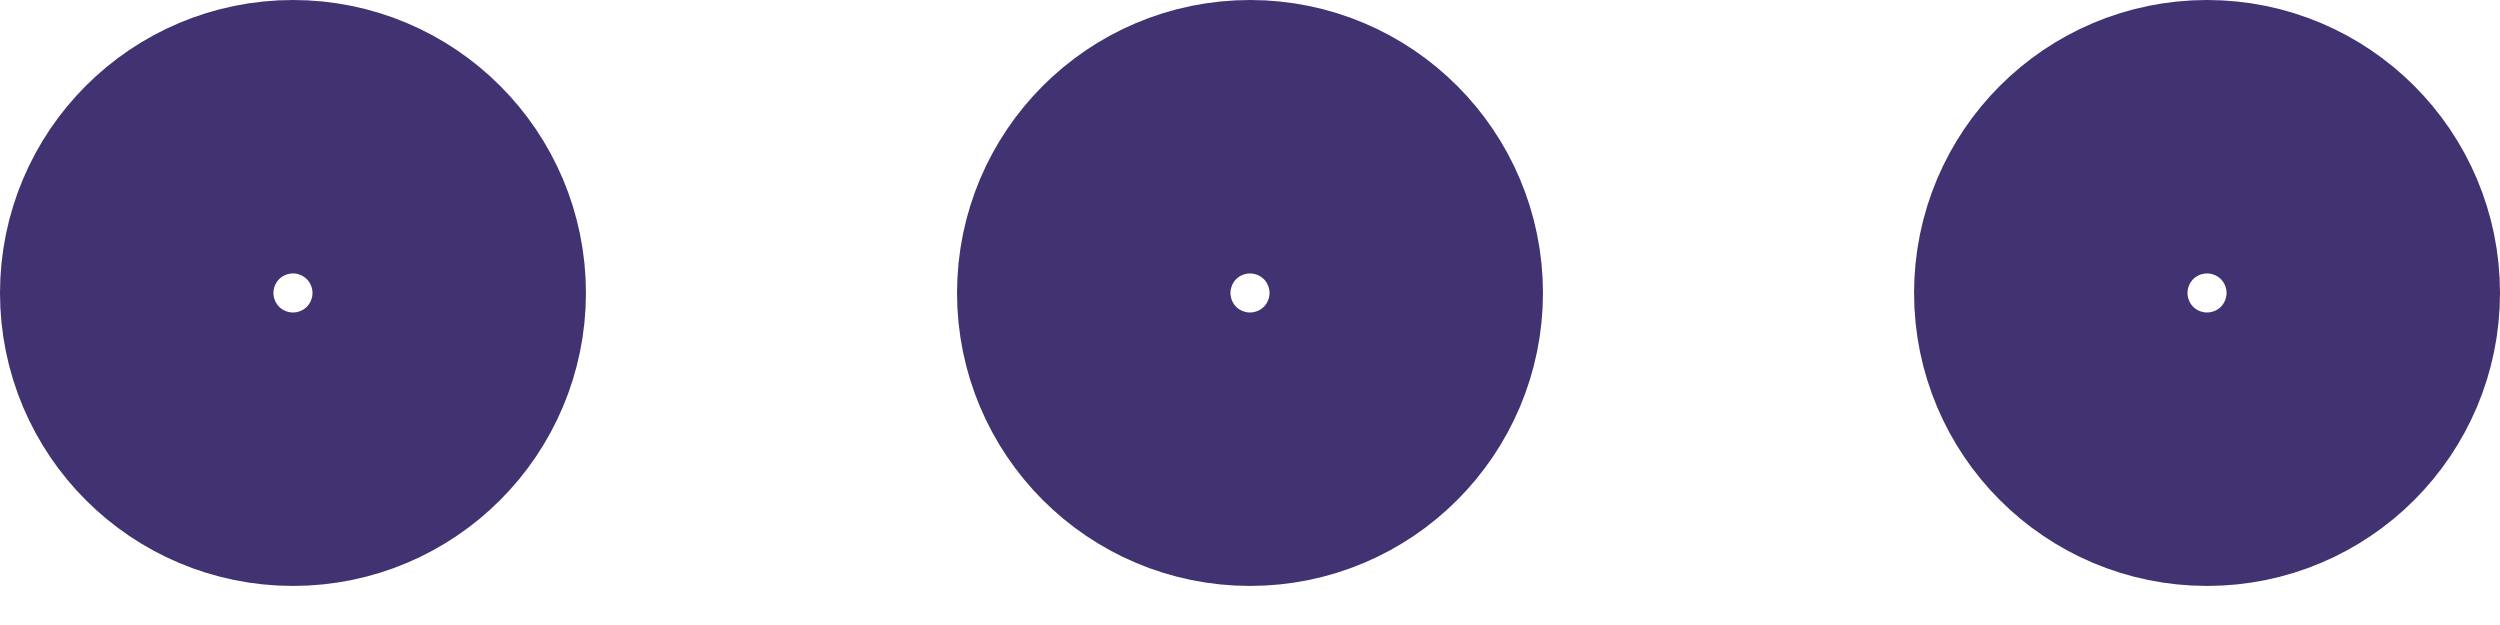 <svg width="16" height="4" viewBox="0 0 16 4" fill="none" xmlns="http://www.w3.org/2000/svg">
<g opacity="0.8">
<path d="M8.875 1.875C8.875 1.392 8.483 1 8 1C7.517 1 7.125 1.392 7.125 1.875C7.125 2.358 7.517 2.75 8 2.75C8.483 2.75 8.875 2.358 8.875 1.875Z" stroke="#11004D" stroke-width="2" stroke-linecap="round" stroke-linejoin="round"/>
<path d="M2.75 1.875C2.75 1.392 2.358 1 1.875 1C1.392 1 1 1.392 1 1.875C1 2.358 1.392 2.75 1.875 2.75C2.358 2.75 2.75 2.358 2.75 1.875Z" stroke="#11004D" stroke-width="2" stroke-linecap="round" stroke-linejoin="round"/>
<path d="M15 1.875C15 1.392 14.608 1 14.125 1C13.642 1 13.25 1.392 13.25 1.875C13.25 2.358 13.642 2.75 14.125 2.75C14.608 2.75 15 2.358 15 1.875Z" stroke="#11004D" stroke-width="2" stroke-linecap="round" stroke-linejoin="round"/>
</g>
</svg>
